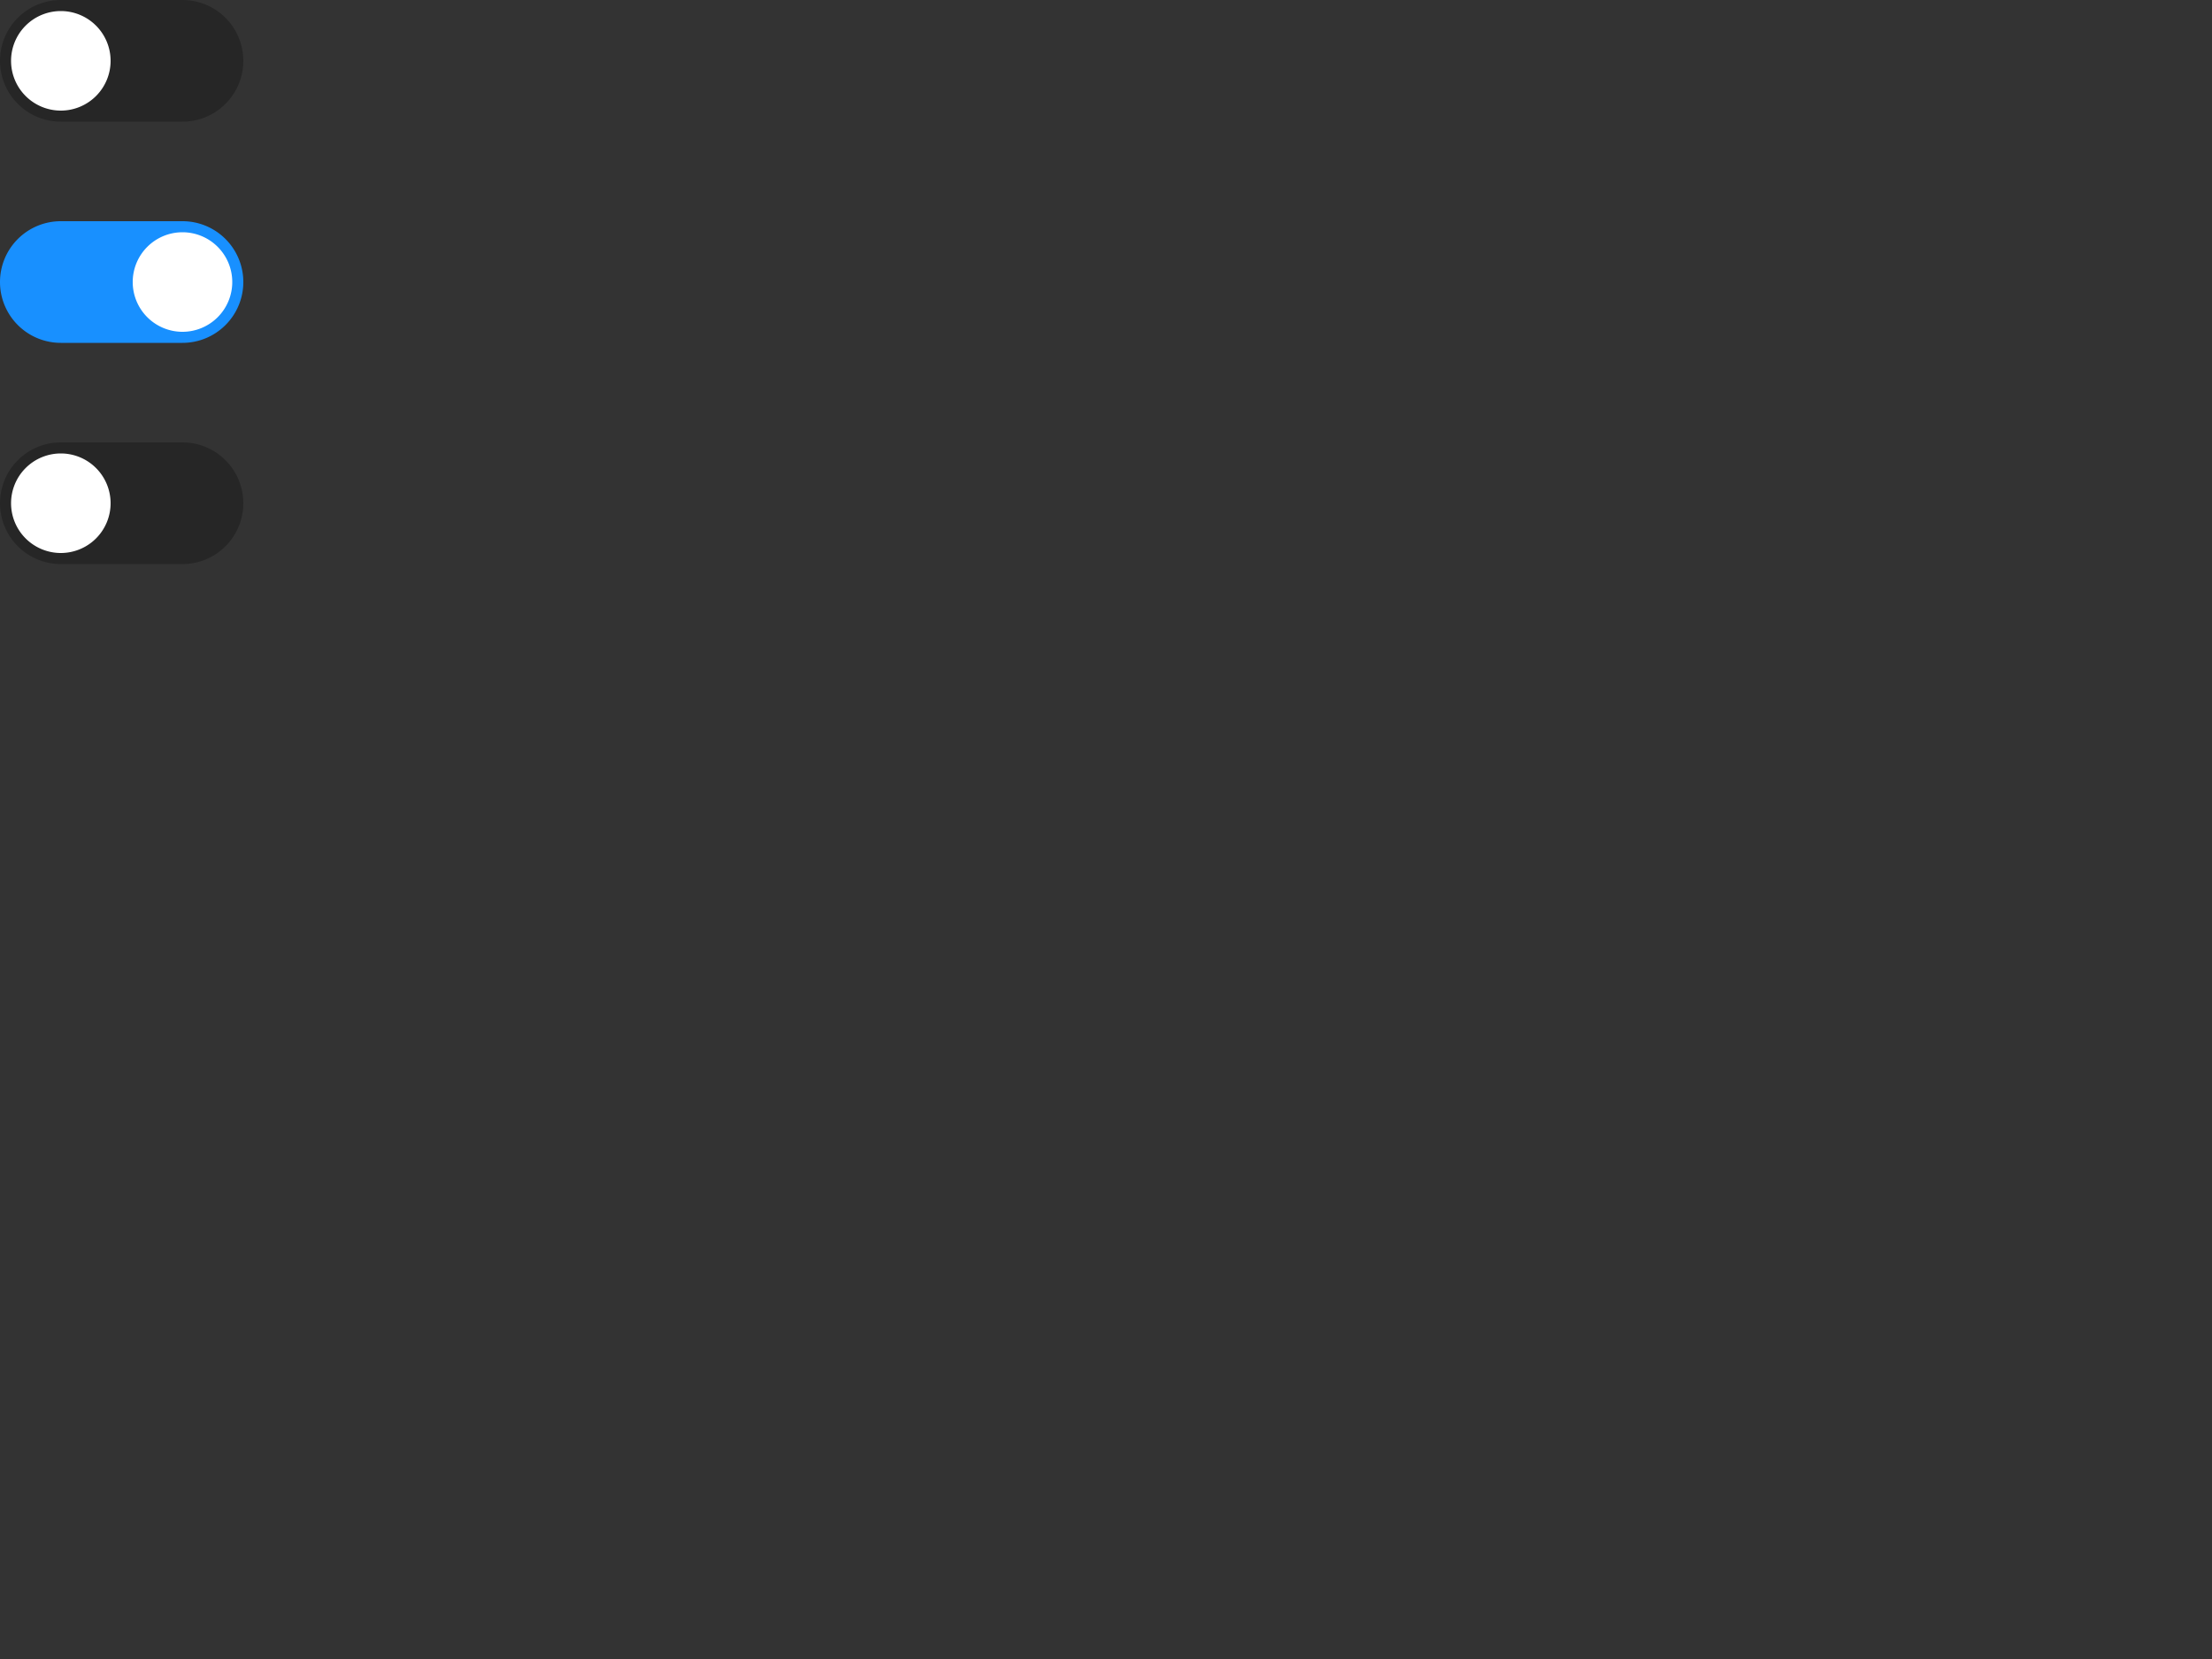 <svg
  xmlns="http://www.w3.org/2000/svg"
  width="400"
  height="300"
  style="background: transparent;"
  color-interpolation-filters="sRGB"
>
  <rect width="100%" height="100%" fill="#333333" stroke="none"/>
  <defs />
  <g id="g-svg-camera" transform="matrix(1,0,0,1,0,0)">
    <g id="g-root" fill="none" transform="matrix(1,0,0,1,0,0)">
      <g id="g-svg-9" fill="none" transform="matrix(1,0,0,1,0,0)">
        <g id="g-svg-10" fill="none" transform="matrix(1,0,0,1,0,0)">
          <g
            id="g-svg-1"
            fill="none"
            transform="matrix(1,0,0,1,0,0)"
            class="switch-content"
          >
            <g transform="matrix(1,0,0,1,0,0)">
              <path
                id="g-svg-3"
                fill="none"
                class="switch-background-stroke"
                stroke="rgba(0,0,0,0.251)"
                stroke-width="0"
                d="M 11,0 l 22,0 a 11,11,0,0,1,11,11 l 0,0 a 11,11,0,0,1,-11,11 l -22,0 a 11,11,0,0,1,-11,-11 l 0,0 a 11,11,0,0,1,11,-11 z"
                width="44"
                height="22"
              />
            </g>
            <g transform="matrix(1,0,0,1,0,0)">
              <path
                id="g-svg-2"
                fill="rgba(0,0,0,0.251)"
                class="switch-background"
                d="M 11,0 l 22,0 a 11,11,0,0,1,11,11 l 0,0 a 11,11,0,0,1,-11,11 l -22,0 a 11,11,0,0,1,-11,-11 l 0,0 a 11,11,0,0,1,11,-11 z"
                width="44"
                height="22"
              />
            </g>
            <g transform="matrix(1,0,0,1,2,2)">
              <path
                id="g-svg-4"
                fill="rgba(255,255,255,1)"
                class="switch-handle"
                d="M 9,0 l 0,0 a 9,9,0,0,1,9,9 l 0,0 a 9,9,0,0,1,-9,9 l 0,0 a 9,9,0,0,1,-9,-9 l 0,0 a 9,9,0,0,1,9,-9 z"
                width="18"
                height="18"
              />
            </g>
          </g>
        </g>
        <g id="g-svg-11" fill="none" transform="matrix(1,0,0,1,0,40)">
          <g
            id="g-svg-5"
            fill="none"
            transform="matrix(1,0,0,1,0,0)"
            class="switch-content"
          >
            <g transform="matrix(1,0,0,1,0,0)">
              <path
                id="g-svg-7"
                fill="none"
                class="switch-background-stroke"
                stroke="rgba(24,144,255,1)"
                stroke-width="0"
                d="M 11,0 l 22,0 a 11,11,0,0,1,11,11 l 0,0 a 11,11,0,0,1,-11,11 l -22,0 a 11,11,0,0,1,-11,-11 l 0,0 a 11,11,0,0,1,11,-11 z"
                width="44"
                height="22"
              />
            </g>
            <g transform="matrix(1,0,0,1,0,0)">
              <path
                id="g-svg-6"
                fill="rgba(24,144,255,1)"
                class="switch-background"
                d="M 11,0 l 22,0 a 11,11,0,0,1,11,11 l 0,0 a 11,11,0,0,1,-11,11 l -22,0 a 11,11,0,0,1,-11,-11 l 0,0 a 11,11,0,0,1,11,-11 z"
                width="44"
                height="22"
              />
            </g>
            <g transform="matrix(1,0,0,1,24,2)">
              <path
                id="g-svg-8"
                fill="rgba(255,255,255,1)"
                class="switch-handle"
                d="M 9,0 l 0,0 a 9,9,0,0,1,9,9 l 0,0 a 9,9,0,0,1,-9,9 l 0,0 a 9,9,0,0,1,-9,-9 l 0,0 a 9,9,0,0,1,9,-9 z"
                width="18"
                height="18"
              />
            </g>
          </g>
        </g>
        <g id="g-svg-12" fill="none" transform="matrix(1,0,0,1,0,80)">
          <g
            id="g-svg-9"
            fill="none"
            transform="matrix(1,0,0,1,0,0)"
            class="switch-content"
          >
            <g transform="matrix(1,0,0,1,0,0)">
              <path
                id="g-svg-11"
                fill="none"
                class="switch-background-stroke"
                stroke="rgba(0,0,0,0.251)"
                stroke-width="0"
                d="M 11,0 l 22,0 a 11,11,0,0,1,11,11 l 0,0 a 11,11,0,0,1,-11,11 l -22,0 a 11,11,0,0,1,-11,-11 l 0,0 a 11,11,0,0,1,11,-11 z"
                width="44"
                height="22"
              />
            </g>
            <g transform="matrix(1,0,0,1,0,0)">
              <path
                id="g-svg-10"
                fill="rgba(0,0,0,0.251)"
                class="switch-background"
                d="M 11,0 l 22,0 a 11,11,0,0,1,11,11 l 0,0 a 11,11,0,0,1,-11,11 l -22,0 a 11,11,0,0,1,-11,-11 l 0,0 a 11,11,0,0,1,11,-11 z"
                width="44"
                height="22"
              />
            </g>
            <g transform="matrix(1,0,0,1,2,2)">
              <path
                id="g-svg-12"
                fill="rgba(255,255,255,1)"
                class="switch-handle"
                d="M 9,0 l 0,0 a 9,9,0,0,1,9,9 l 0,0 a 9,9,0,0,1,-9,9 l 0,0 a 9,9,0,0,1,-9,-9 l 0,0 a 9,9,0,0,1,9,-9 z"
                width="18"
                height="18"
              />
            </g>
          </g>
        </g>
      </g>
    </g>
  </g>
</svg>
